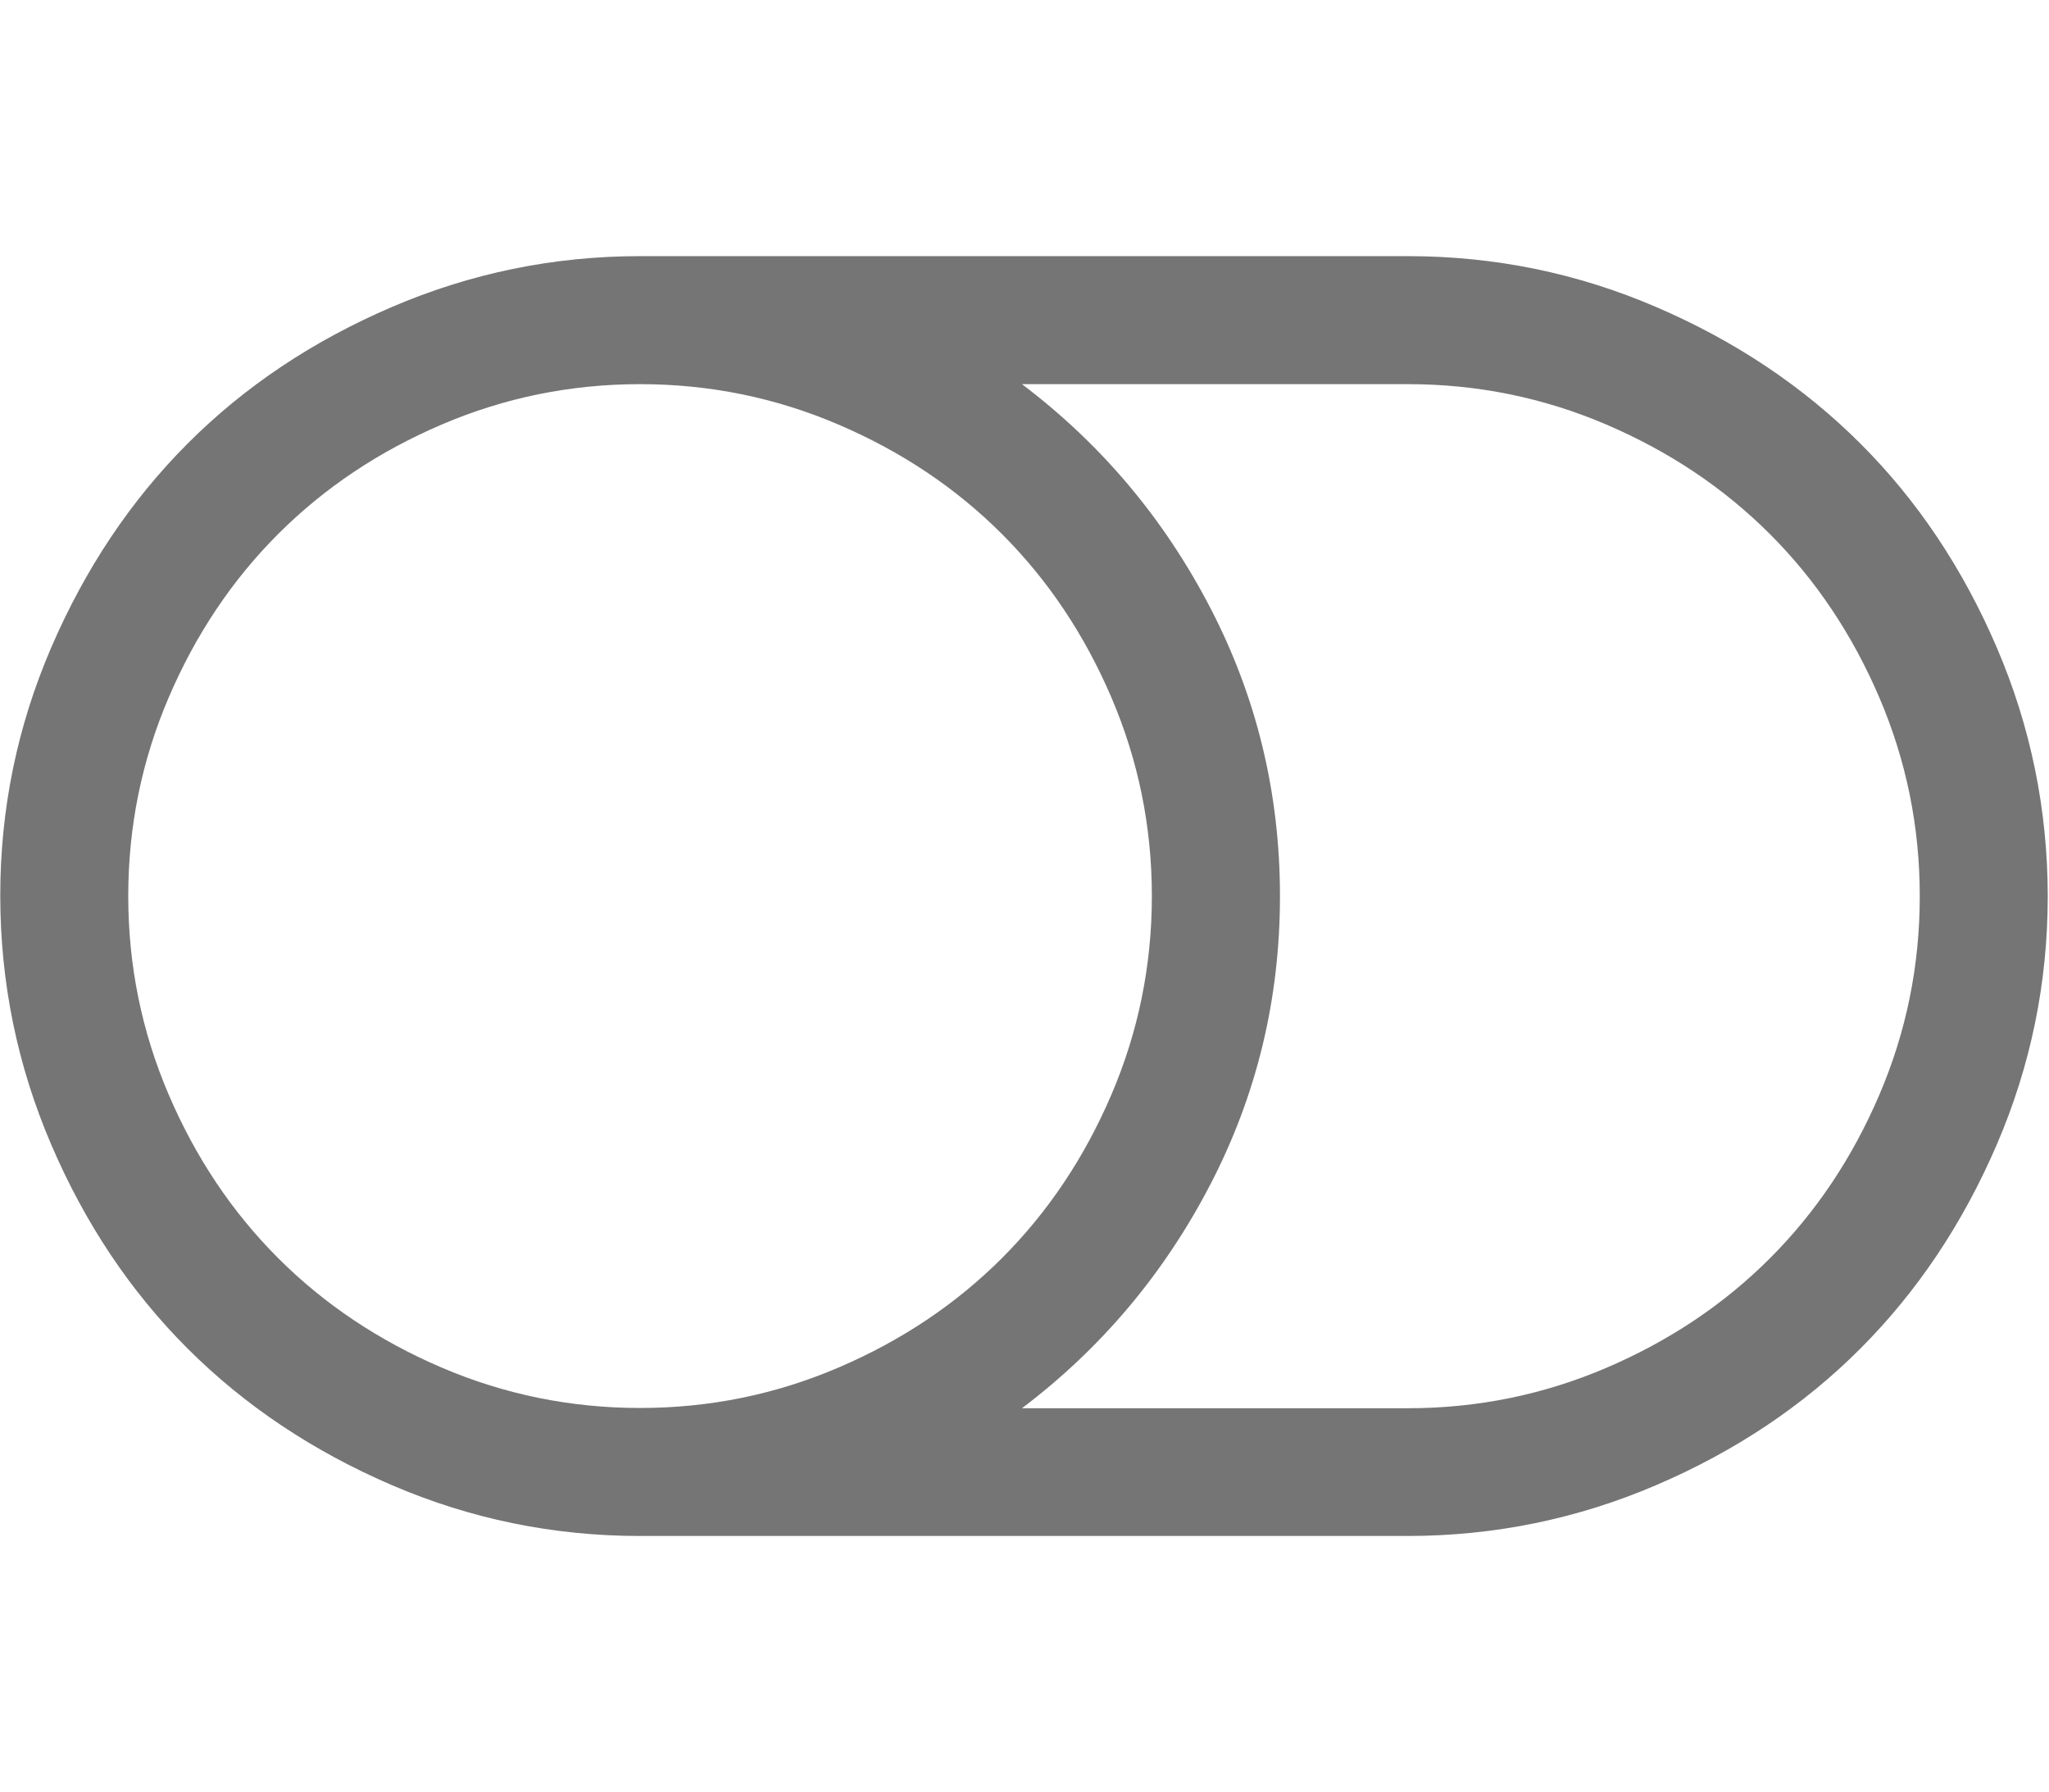 <svg  fill="#757575" xmlns="http://www.w3.org/2000/svg" width="1171px" height="1024px" viewBox="0 0 1171 1024">
  <path d="M658.286 512q0-59.465-23.113-113.445t-62.537-93.403-93.403-62.537-113.445-23.113-113.445 23.113-93.403 62.537-62.537 93.403-23.113 113.445 23.113 113.445 62.537 93.403 93.403 62.537 113.445 23.113 113.445-23.113 93.403-62.537 62.537-93.403 23.113-113.445zM1097.143 512q0-59.465-23.113-113.445t-62.537-93.403-93.403-62.537-113.445-23.113l-220.599 0q68.023 51.419 107.739 128t39.717 164.571-39.717 164.571-107.739 128l220.599 0q59.465 0 113.445-23.113t93.403-62.537 62.537-93.403 23.113-113.445zM1170.286 512q0 74.313-29.111 141.97t-77.97 116.59-116.59 77.97-141.97 29.111l-438.857 0q-74.313 0-141.97-29.111t-116.59-77.97-77.97-116.59-29.111-141.97 29.111-141.97 77.97-116.59 116.59-77.97 141.97-29.111l438.857 0q74.313 0 141.97 29.111t116.59 77.97 77.97 116.59 29.111 141.97z"/>
</svg>
